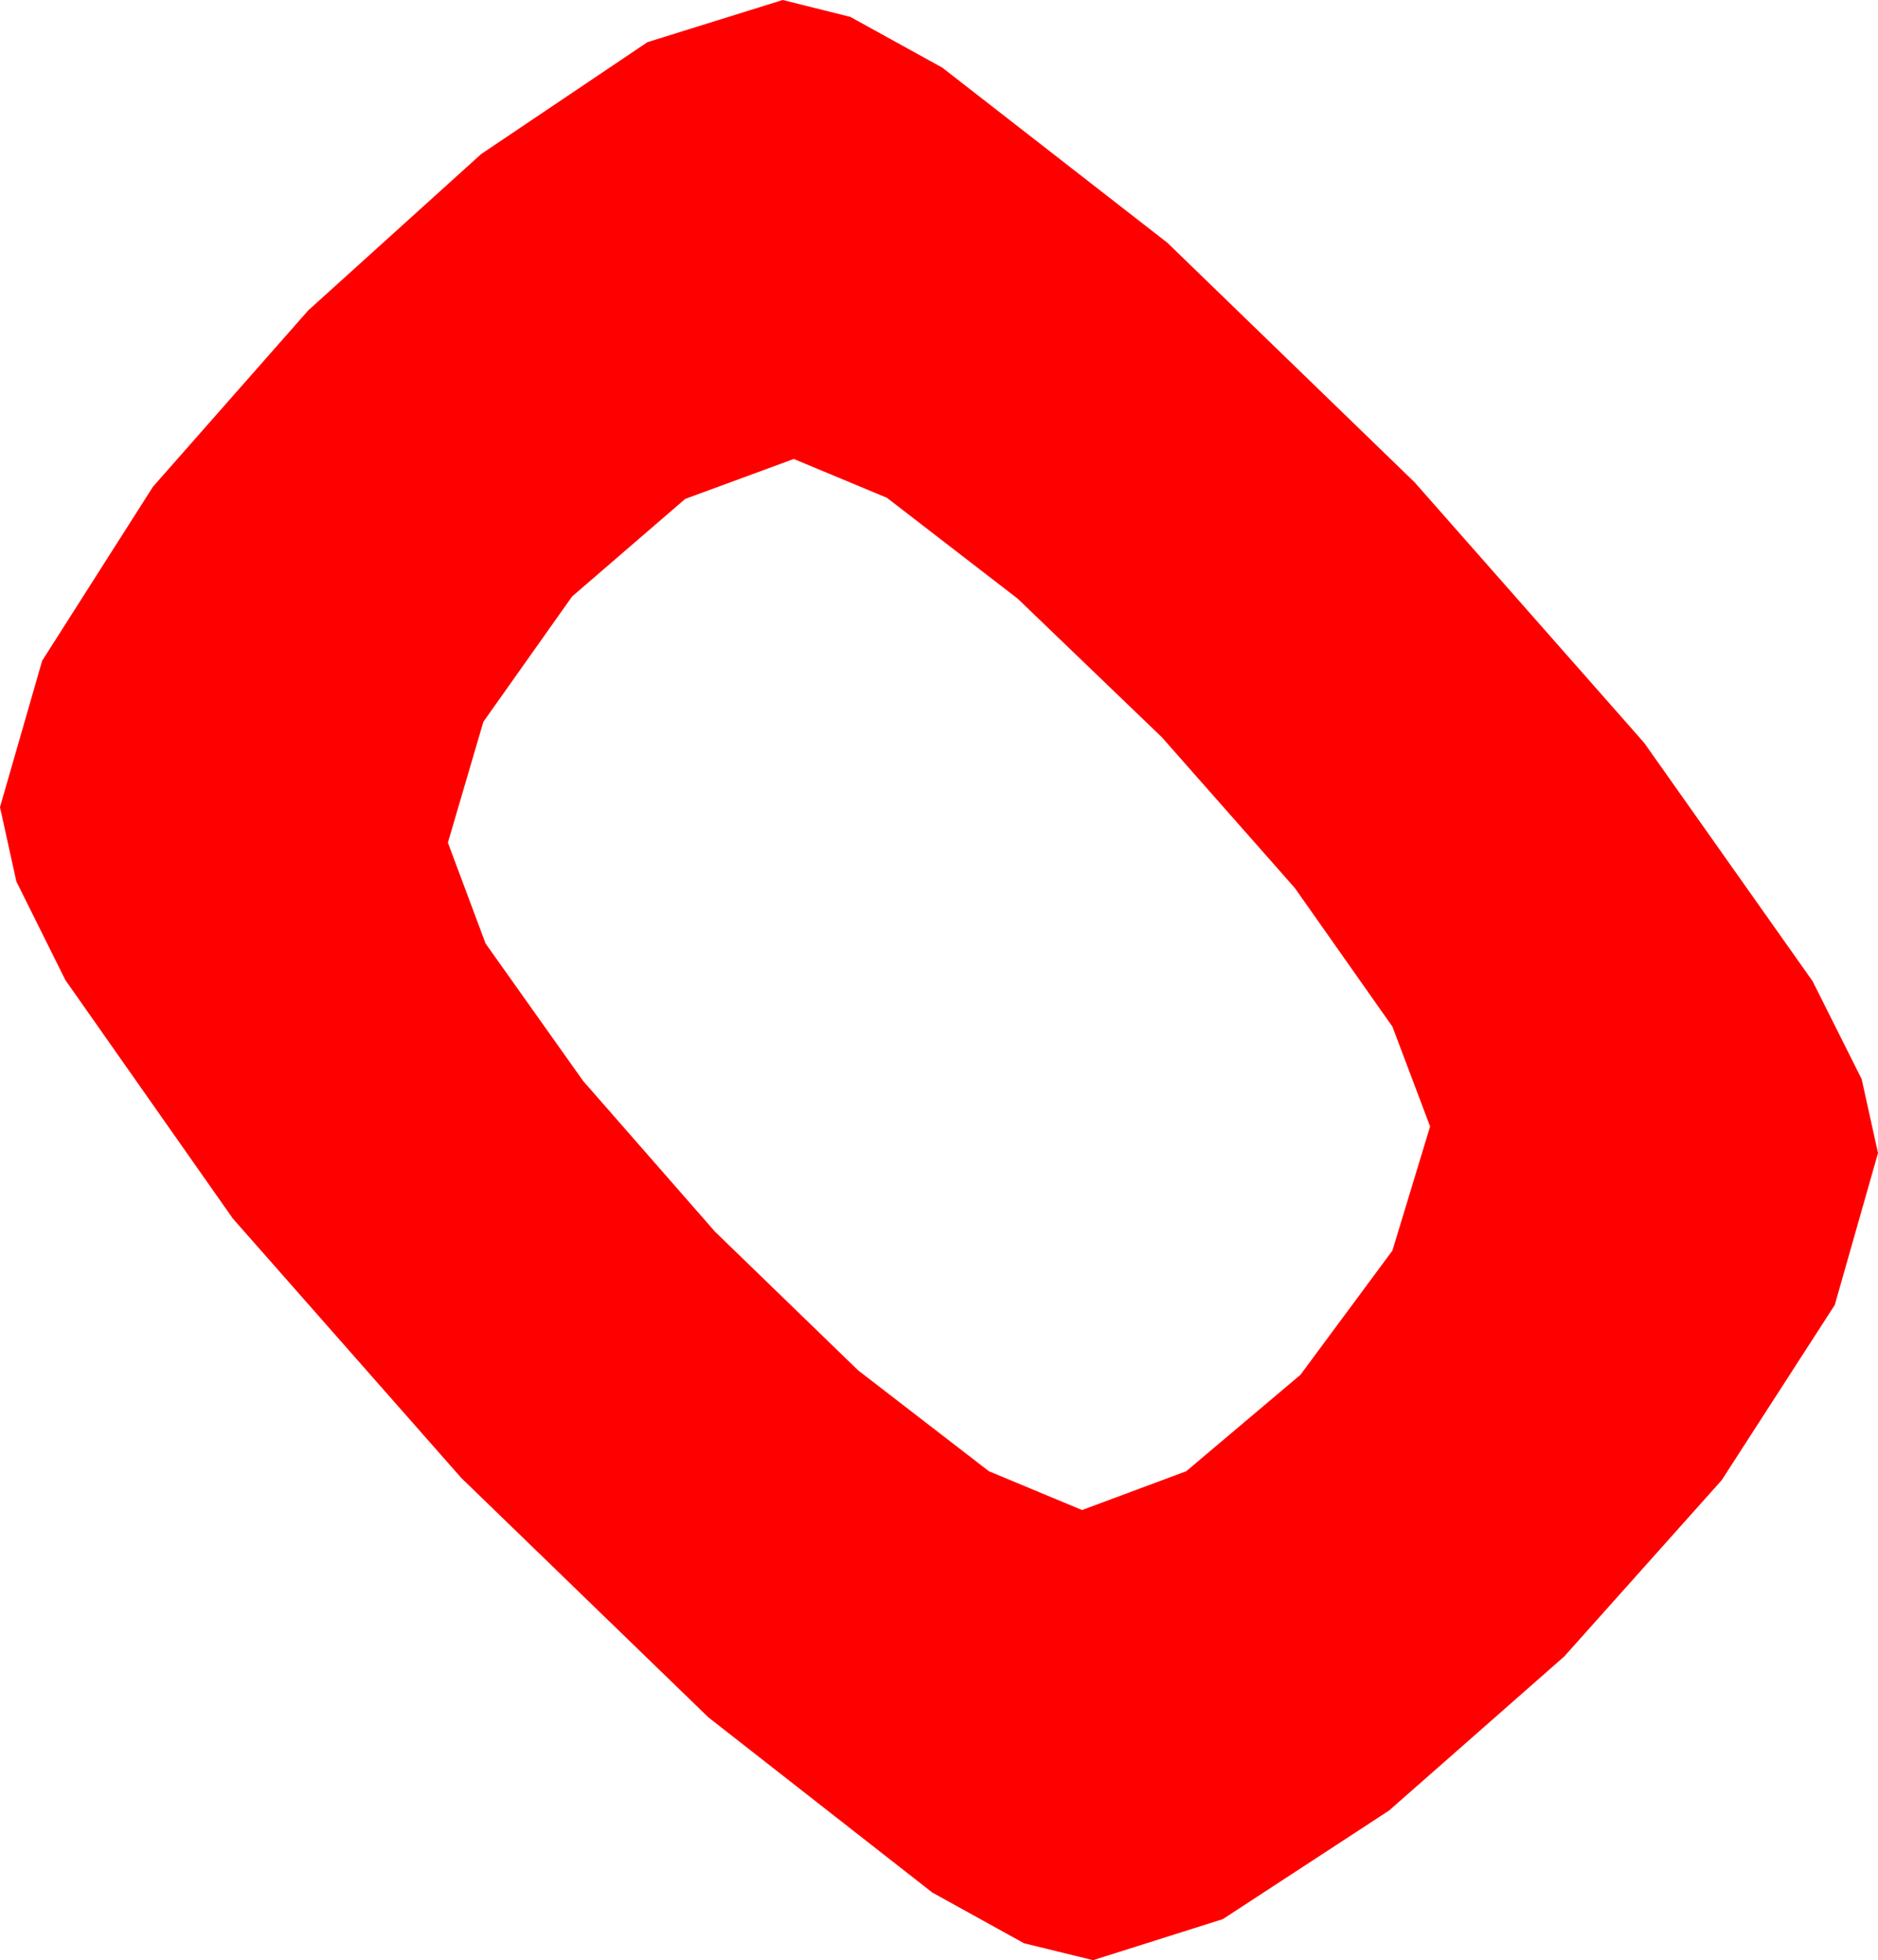 <?xml version="1.0" encoding="utf-8"?>
<!DOCTYPE svg PUBLIC "-//W3C//DTD SVG 1.1//EN" "http://www.w3.org/Graphics/SVG/1.1/DTD/svg11.dtd">
<svg width="24.814" height="25.898" xmlns="http://www.w3.org/2000/svg" xmlns:xlink="http://www.w3.org/1999/xlink" xmlns:xml="http://www.w3.org/XML/1998/namespace" version="1.1">
  <g>
    <g>
      <path style="fill:#FF0000;fill-opacity:1" d="M10.488,6.064L9.053,6.592 7.559,7.881 6.387,9.536 5.918,11.133 6.416,12.466 7.705,14.282 9.448,16.274 11.338,18.105 13.066,19.438 14.297,19.951 15.674,19.438 17.183,18.164 18.398,16.523 18.896,14.883 18.398,13.564 17.109,11.733 15.352,9.741 13.447,7.91 11.719,6.577 10.488,6.064z M10.342,0L11.235,0.223 12.451,0.894 15.425,3.208 18.691,6.372 21.724,9.814 23.95,12.964 24.598,14.257 24.814,15.234 24.243,17.241 22.749,19.556 20.669,21.885 18.354,23.921 16.157,25.356 14.443,25.898 13.531,25.675 12.319,25.005 9.36,22.69 6.094,19.526 3.076,16.099 0.864,12.949 0.216,11.646 0,10.664 0.557,8.73 2.021,6.431 4.072,4.102 6.357,2.036 8.555,0.557 10.342,0z" />
    </g>
  </g>
</svg>